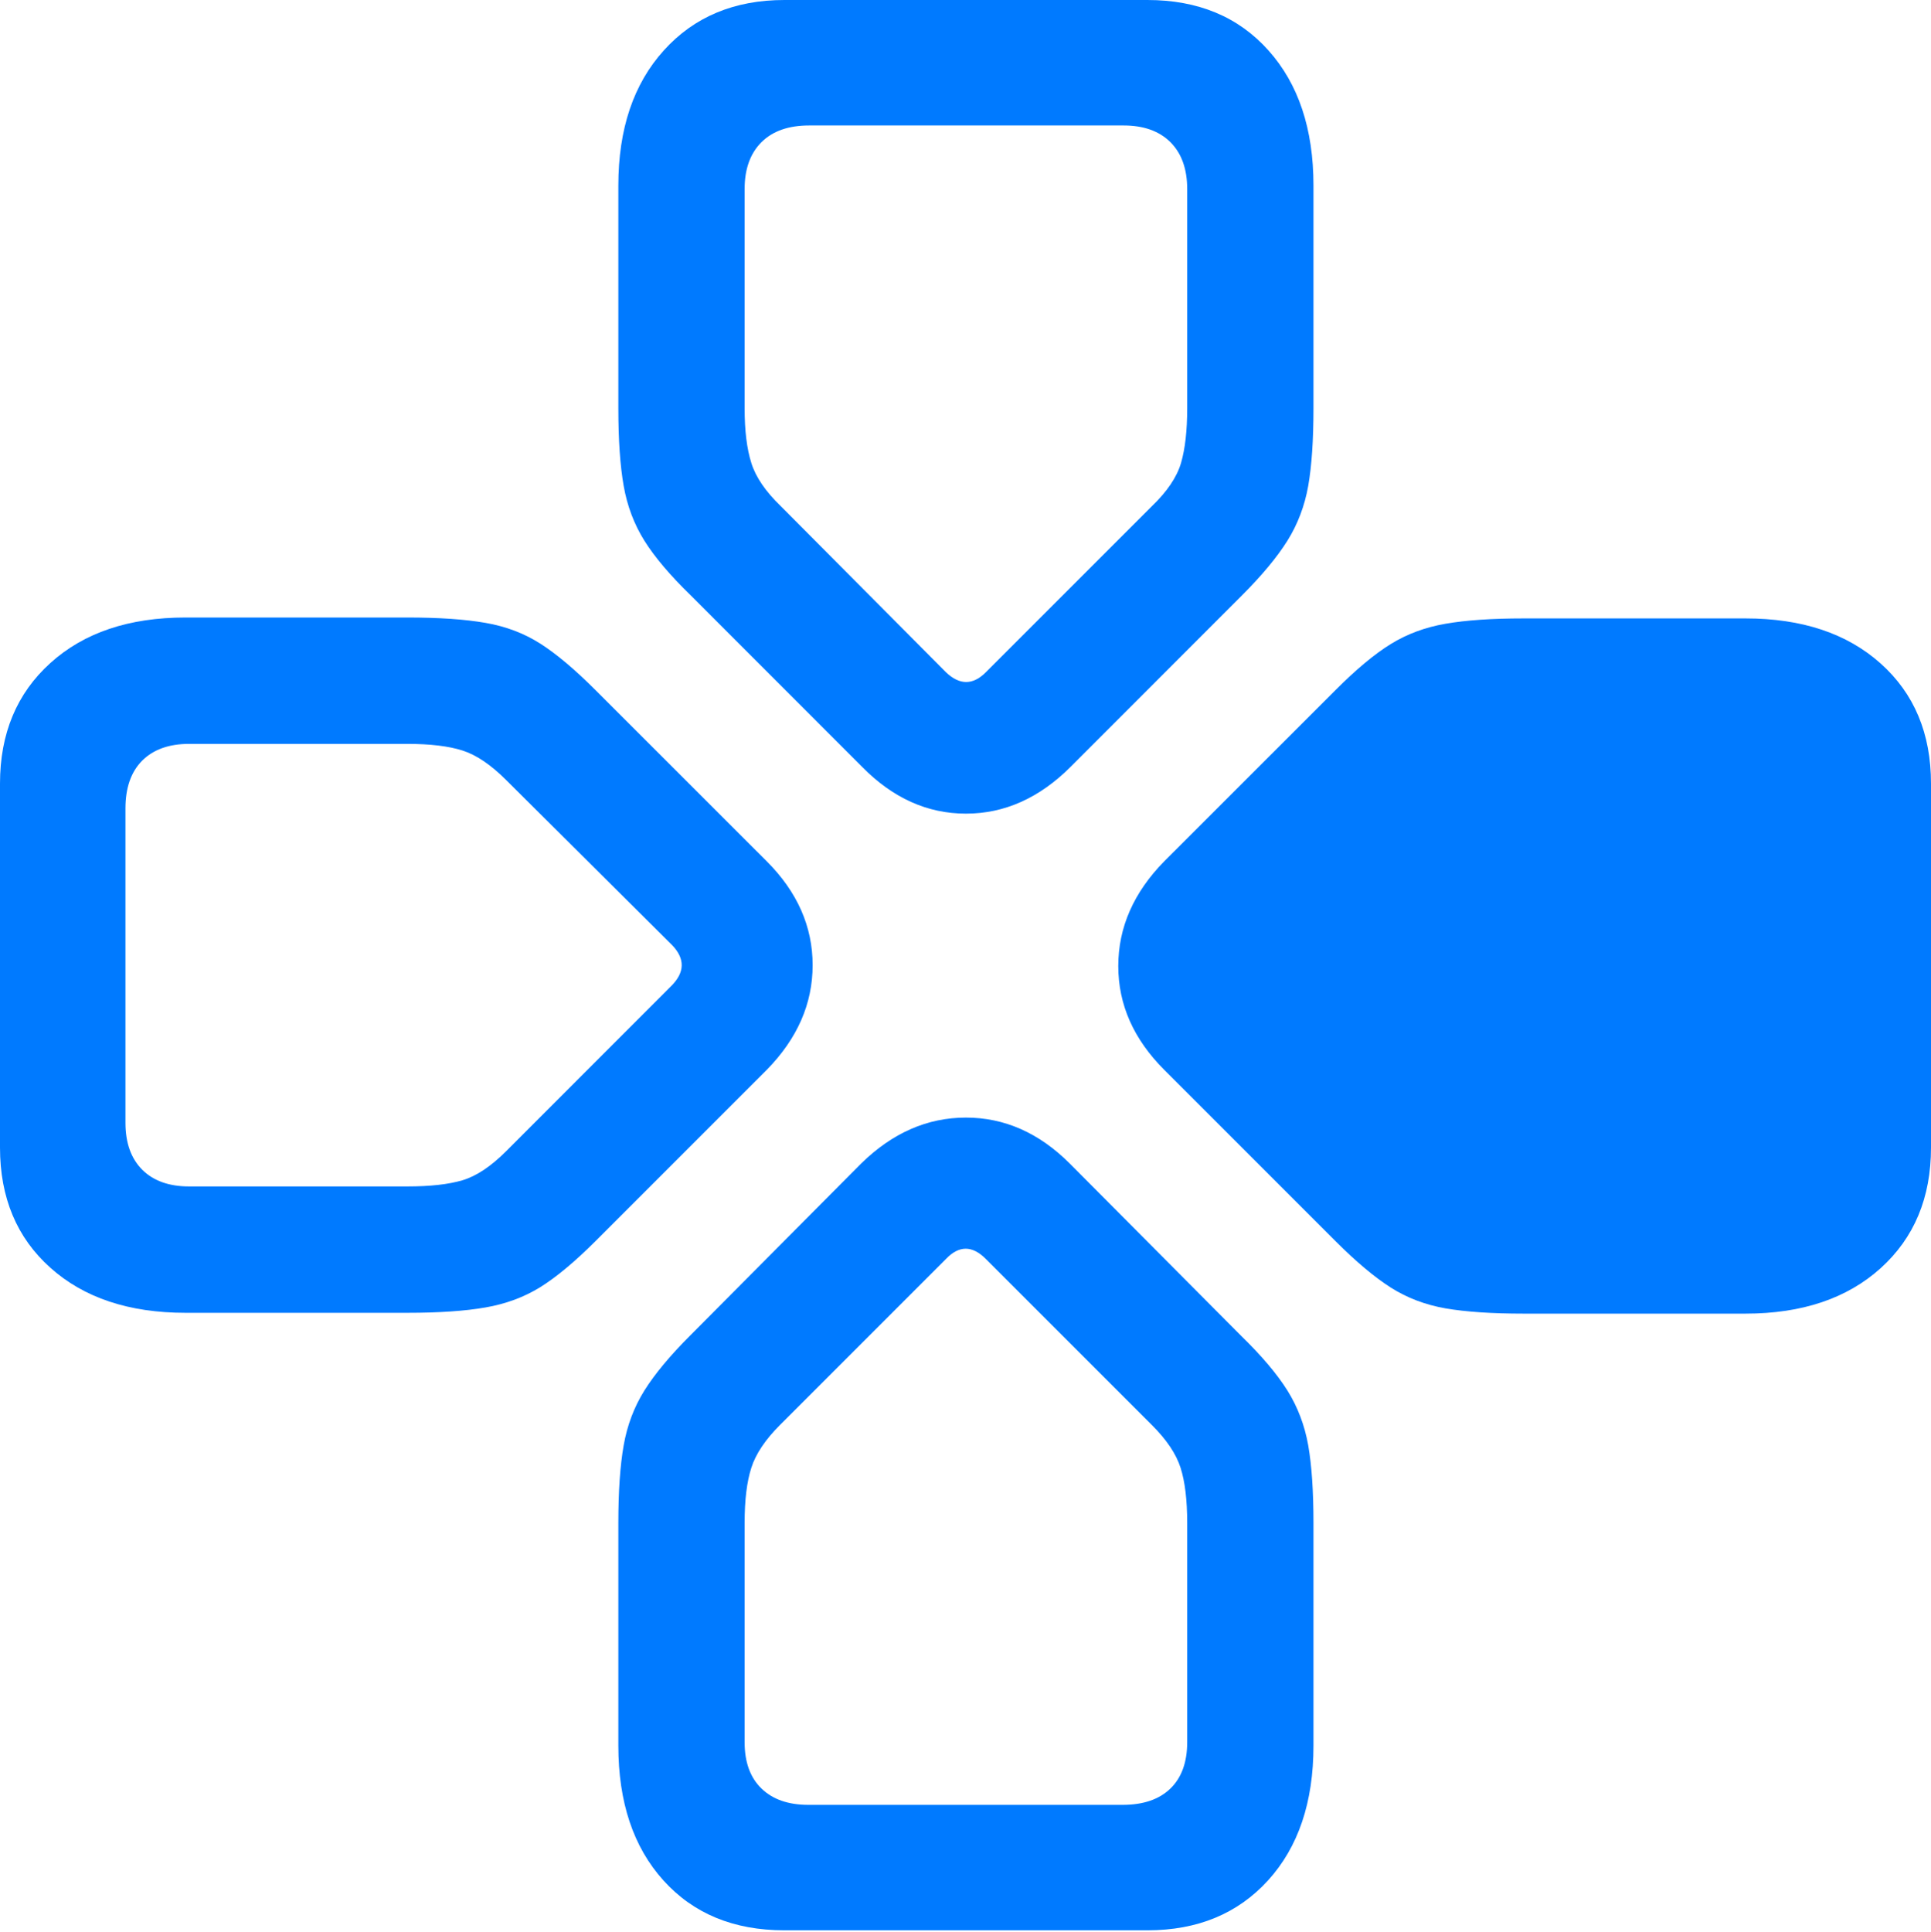 <?xml version="1.0" encoding="UTF-8"?>
<!--Generator: Apple Native CoreSVG 175.5-->
<!DOCTYPE svg
PUBLIC "-//W3C//DTD SVG 1.1//EN"
       "http://www.w3.org/Graphics/SVG/1.1/DTD/svg11.dtd">
<svg version="1.1" xmlns="http://www.w3.org/2000/svg" xmlns:xlink="http://www.w3.org/1999/xlink" width="21.348" height="21.357">
 <g>
  <rect height="21.357" opacity="0" width="21.348" x="0" y="0"/>
  <path d="M4.502 14.512Q5.029 14.512 5.366 14.453Q5.703 14.395 5.972 14.229Q6.24 14.062 6.582 13.721L8.477 11.826Q8.984 11.309 8.984 10.669Q8.984 10.029 8.477 9.521L6.582 7.627Q6.24 7.285 5.972 7.114Q5.703 6.943 5.366 6.885Q5.029 6.826 4.502 6.826L2.051 6.826Q1.113 6.826 0.557 7.329Q0 7.832 0 8.662L0 12.685Q0 13.516 0.557 14.014Q1.113 14.512 2.051 14.512ZM4.502 13.115L2.09 13.115Q1.758 13.115 1.572 12.93Q1.387 12.744 1.387 12.412L1.387 8.936Q1.387 8.594 1.572 8.408Q1.758 8.223 2.09 8.223L4.502 8.223Q4.883 8.223 5.112 8.296Q5.342 8.369 5.596 8.623L7.432 10.449Q7.646 10.674 7.422 10.898L5.596 12.725Q5.342 12.979 5.112 13.047Q4.883 13.115 4.502 13.115ZM6.836 4.512Q6.836 5.039 6.895 5.371Q6.953 5.703 7.124 5.977Q7.295 6.25 7.637 6.582L9.531 8.477Q10.039 8.994 10.679 8.994Q11.318 8.994 11.836 8.477L13.73 6.582Q14.062 6.25 14.233 5.977Q14.404 5.703 14.463 5.371Q14.521 5.039 14.521 4.512L14.521 2.051Q14.521 1.113 14.023 0.557Q13.525 0 12.685 0L8.672 0Q7.842 0 7.339 0.557Q6.836 1.113 6.836 2.051ZM8.232 4.512L8.232 2.09Q8.232 1.758 8.418 1.572Q8.604 1.387 8.945 1.387L12.422 1.387Q12.754 1.387 12.94 1.572Q13.125 1.758 13.125 2.09L13.125 4.512Q13.125 4.883 13.057 5.117Q12.988 5.352 12.734 5.596L10.898 7.432Q10.684 7.646 10.459 7.432L8.633 5.596Q8.379 5.352 8.306 5.117Q8.232 4.883 8.232 4.512ZM14.521 16.836Q14.521 16.309 14.463 15.977Q14.404 15.645 14.233 15.371Q14.062 15.098 13.721 14.766L11.826 12.861Q11.318 12.354 10.679 12.354Q10.039 12.354 9.521 12.861L7.627 14.766Q7.295 15.098 7.124 15.371Q6.953 15.645 6.895 15.977Q6.836 16.309 6.836 16.836L6.836 19.297Q6.836 20.234 7.334 20.786Q7.832 21.338 8.672 21.338L12.685 21.338Q13.516 21.338 14.019 20.786Q14.521 20.234 14.521 19.297ZM13.125 16.836L13.125 19.258Q13.125 19.59 12.94 19.77Q12.754 19.951 12.412 19.951L8.936 19.951Q8.604 19.951 8.418 19.77Q8.232 19.59 8.232 19.258L8.232 16.836Q8.232 16.455 8.306 16.226Q8.379 15.996 8.623 15.752L10.459 13.916Q10.674 13.691 10.898 13.916L12.734 15.752Q12.979 15.996 13.052 16.226Q13.125 16.455 13.125 16.836Z" fill="#007aff"/>
  <path d="M16.846 6.836Q16.318 6.836 15.981 6.895Q15.645 6.953 15.376 7.119Q15.107 7.285 14.766 7.627L12.871 9.521Q12.363 10.039 12.363 10.679Q12.363 11.318 12.871 11.826L14.766 13.721Q15.107 14.062 15.376 14.233Q15.645 14.404 15.981 14.463Q16.318 14.521 16.846 14.521L19.297 14.521Q20.234 14.521 20.791 14.019Q21.348 13.516 21.348 12.685L21.348 8.662Q21.348 7.832 20.791 7.334Q20.234 6.836 19.297 6.836Z" fill="#007aff"/>
 </g>
</svg>
